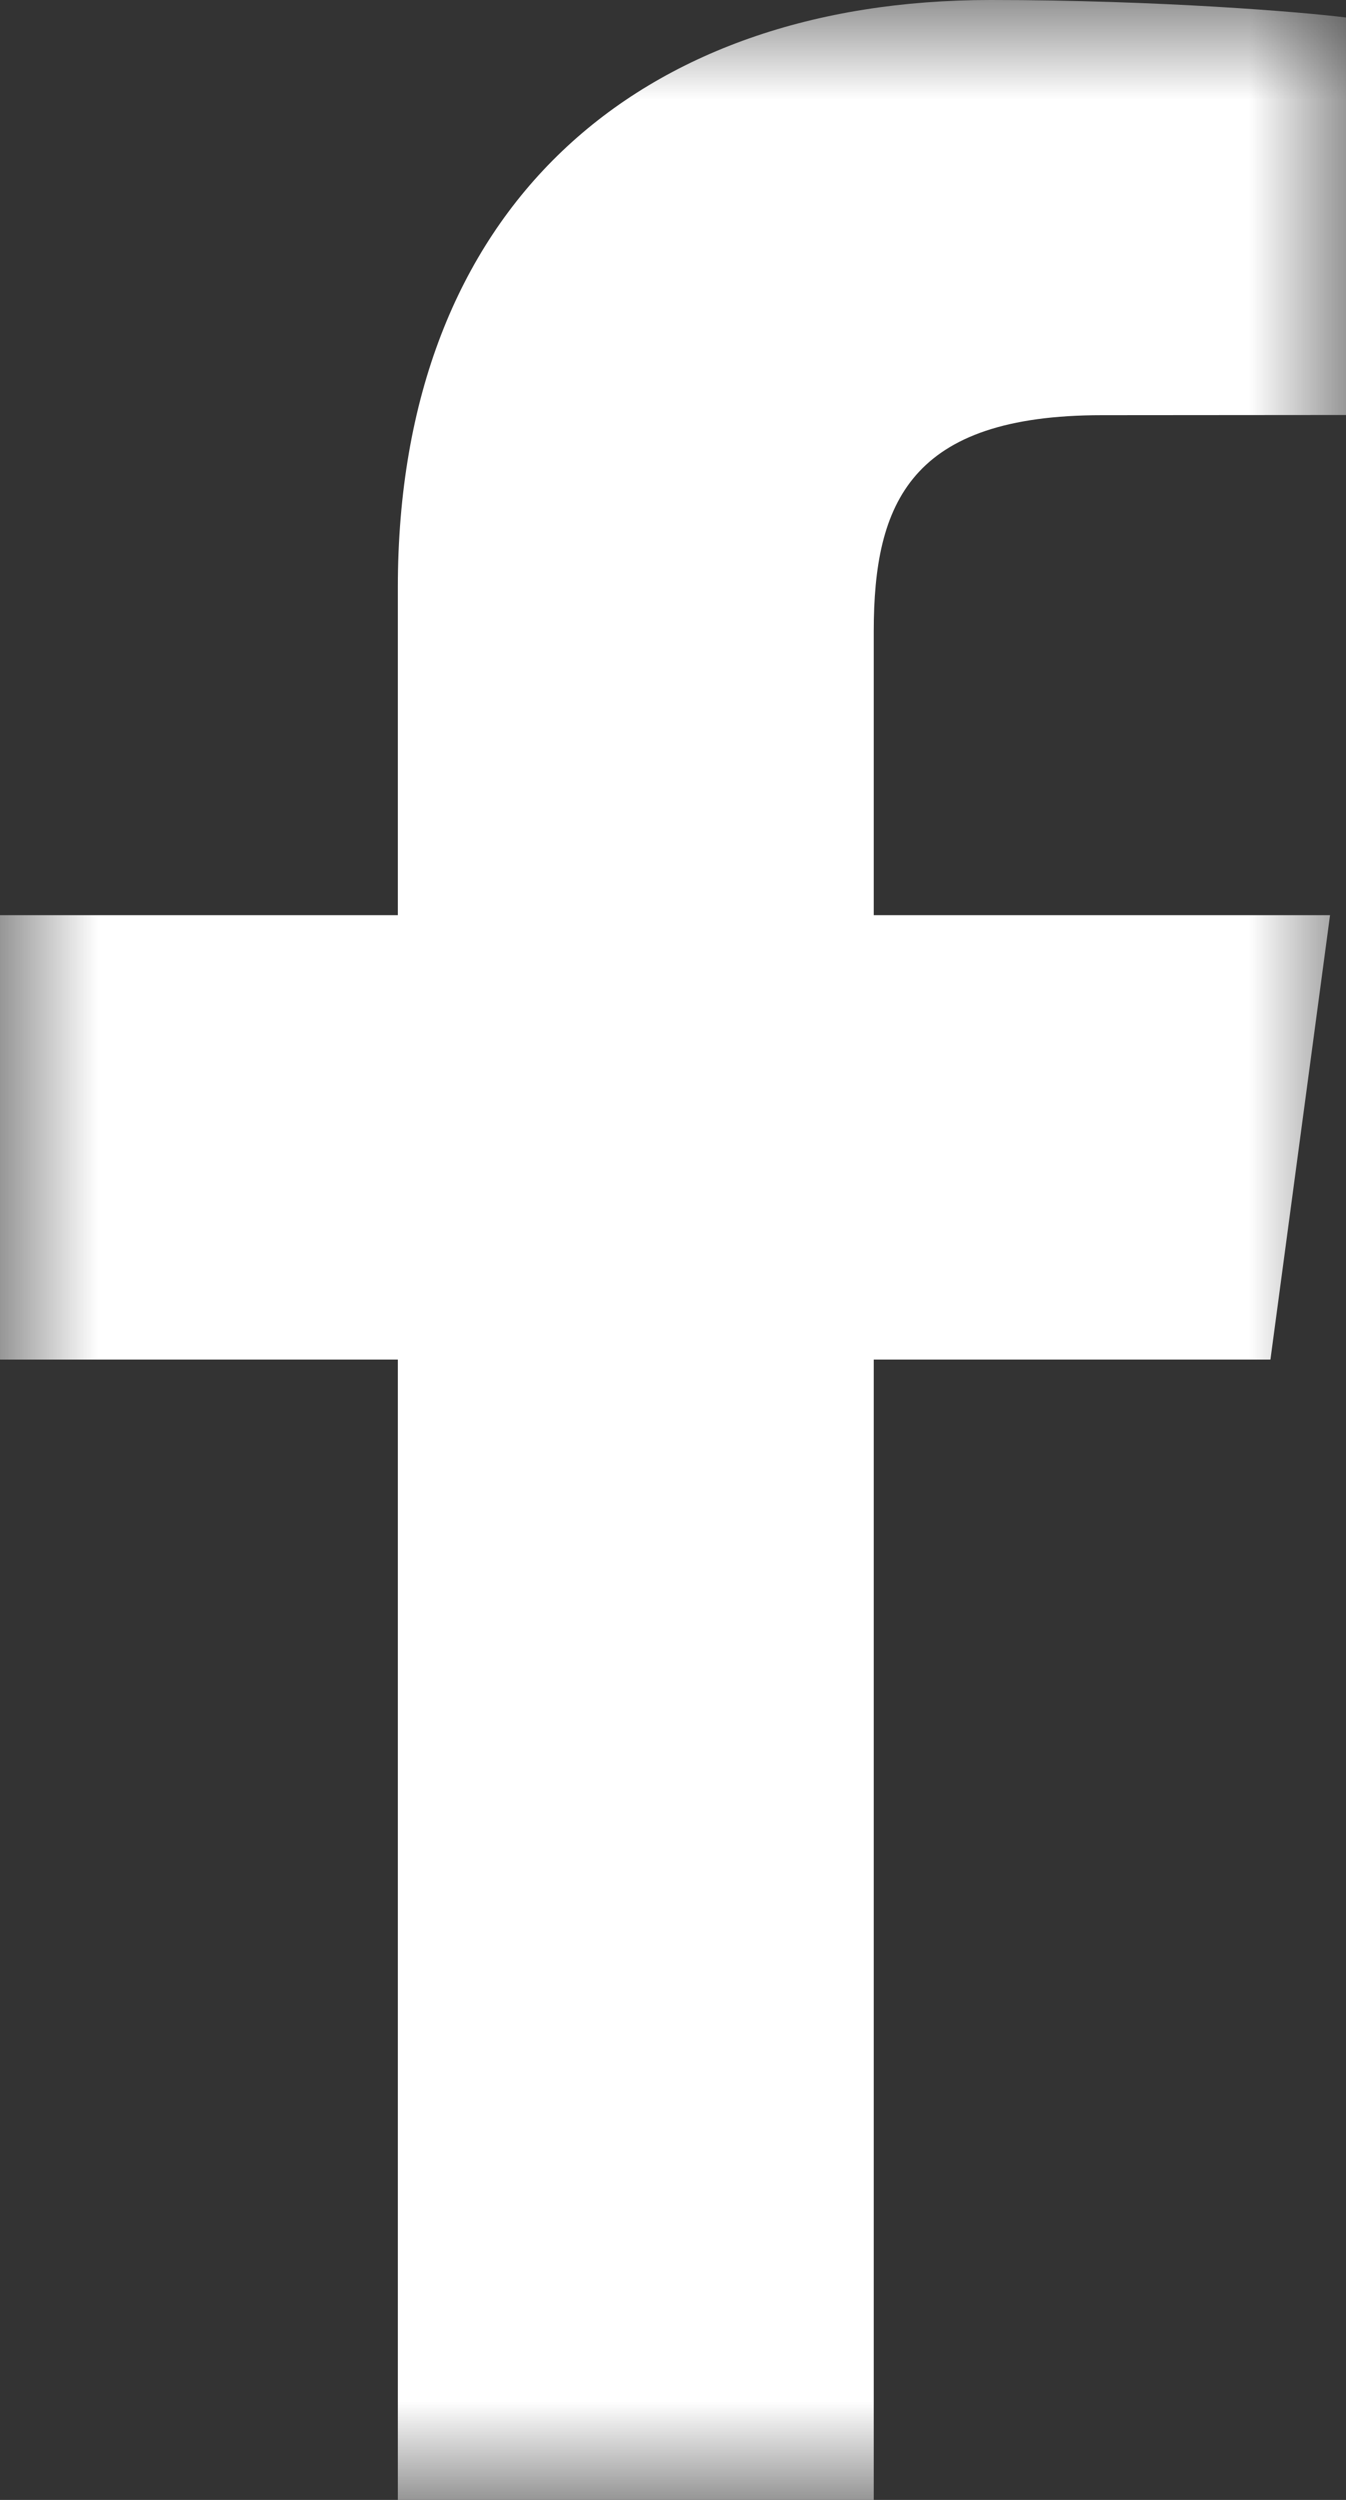 <?xml version="1.0" encoding="UTF-8" standalone="no"?>
<svg width="7px" height="13px" viewBox="0 0 7 13" version="1.1" xmlns="http://www.w3.org/2000/svg" xmlns:xlink="http://www.w3.org/1999/xlink">
    <rect x="0" y="0" width="7" height="13" fill="#333333" stroke="none"/>
    <!-- Generator: Sketch 46.2 (44496) - http://www.bohemiancoding.com/sketch -->
    <title>Page 1 Copy 2</title>
    <desc>Created with Sketch.</desc>
    <defs>
        <polygon id="path-1" points="3.5 13 0 13 0 0 3.5 0 7 0 7 13"></polygon>
    </defs>
    <g id="Design" stroke="none" stroke-width="1" fill="none" fill-rule="evenodd">
        <g id="Desktop-/-Landing-page-(hover)" transform="translate(-723, -1682)">
            <g id="Group-2" transform="translate(0, 1451)">
                <g id="Page-1-Copy-2" transform="translate(723, 231)">
                    <mask id="mask-2" fill="white">
                        <use xlink:href="#path-1"></use>
                    </mask>
                    <g id="Clip-2"></g>
                    <path d="M4.544,13 L4.544,7.07 L6.607,7.07 L6.917,4.759 L4.544,4.759 L4.544,3.283 C4.544,2.614 4.736,2.159 5.731,2.159 L7,2.158 L7,0.091 C6.78,0.063 6.027,0 5.151,0 C3.321,0 2.069,1.077 2.069,3.055 L2.069,4.759 L0,4.759 L0,7.07 L2.069,7.07 L2.069,13 L4.544,13 Z" id="Fill-1" fill="#FFFFFF" mask="url(#mask-2)"></path>
                </g>
            </g>
        </g>
    </g>
</svg>